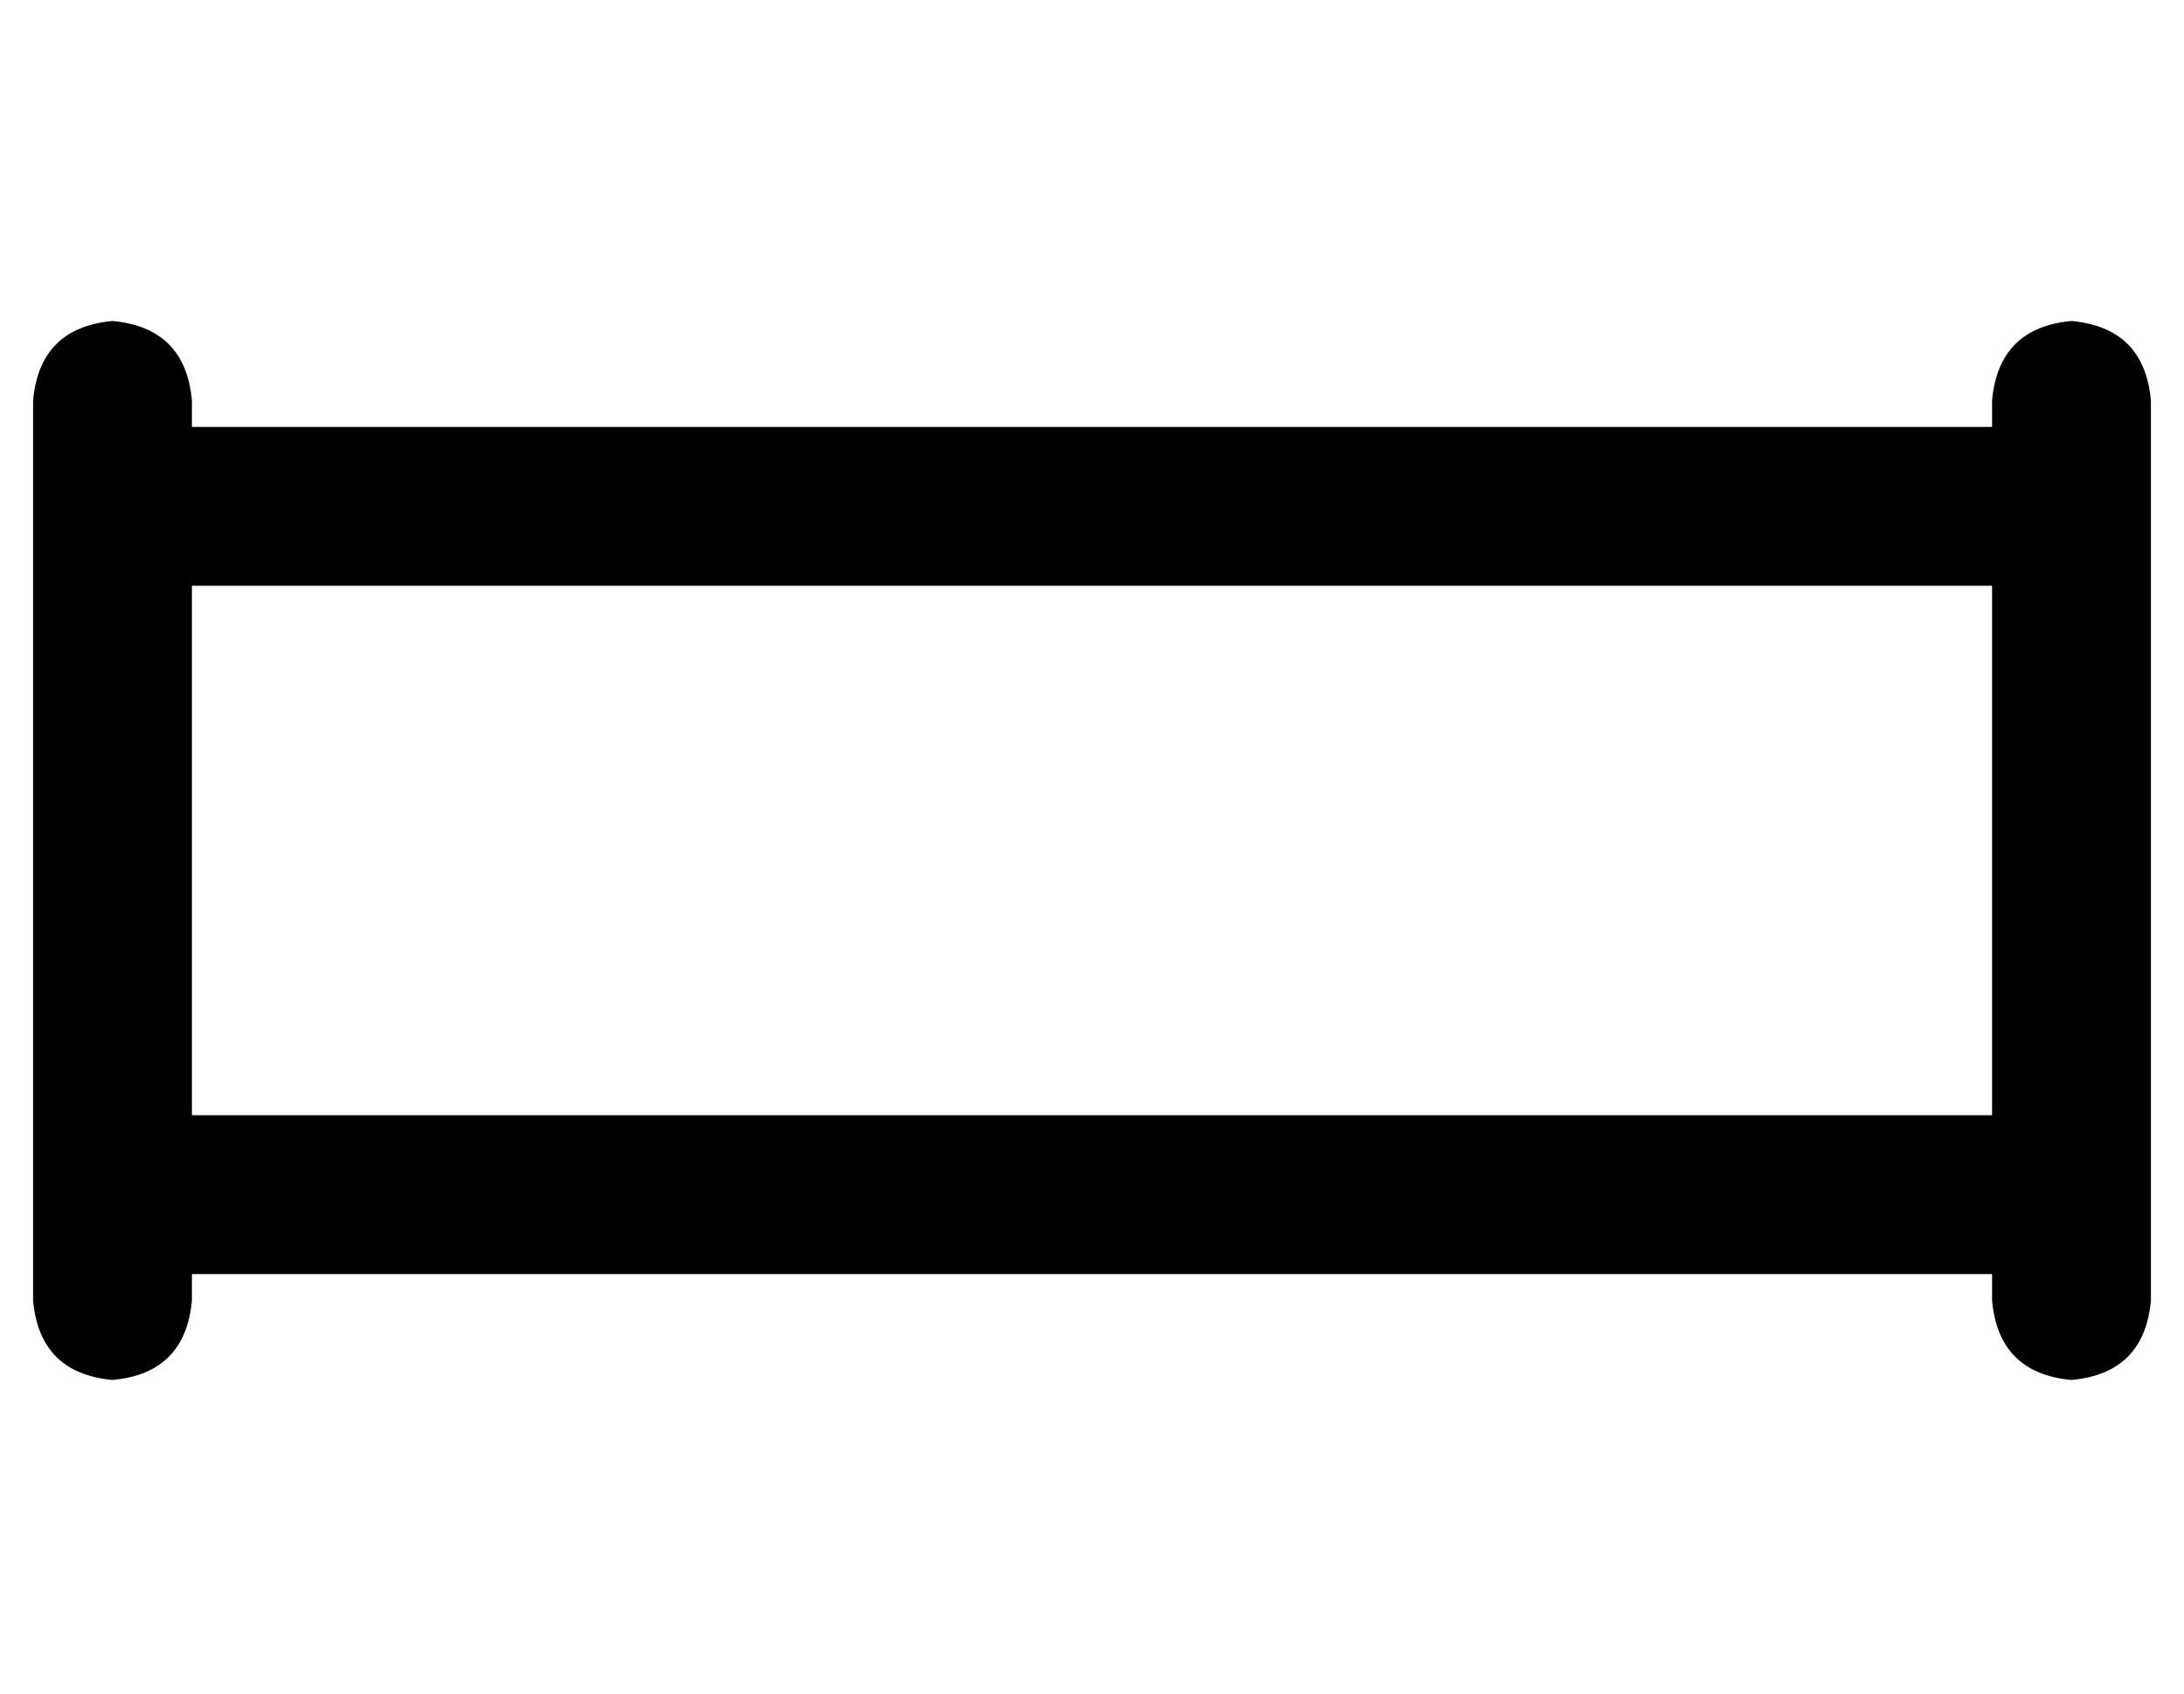 <?xml version="1.0" standalone="no"?>
<!DOCTYPE svg PUBLIC "-//W3C//DTD SVG 1.1//EN" "http://www.w3.org/Graphics/SVG/1.1/DTD/svg11.dtd" >
<svg xmlns="http://www.w3.org/2000/svg" xmlns:xlink="http://www.w3.org/1999/xlink" version="1.1" viewBox="-10 -40 660 512">
   <path fill="currentColor"
d="M48 81q-2 -22 -24 -24q-22 2 -24 24v32v0v208v0v32v0q2 22 24 24q22 -2 24 -24v-8v0h544v0v8v0q2 22 24 24q22 -2 24 -24v-32v0v-208v0v-32v0q-2 -22 -24 -24q-22 2 -24 24v8v0h-272h-272v-8v0zM48 137h272h-272h544v160v0h-544v0v-160v0z" />
</svg>
